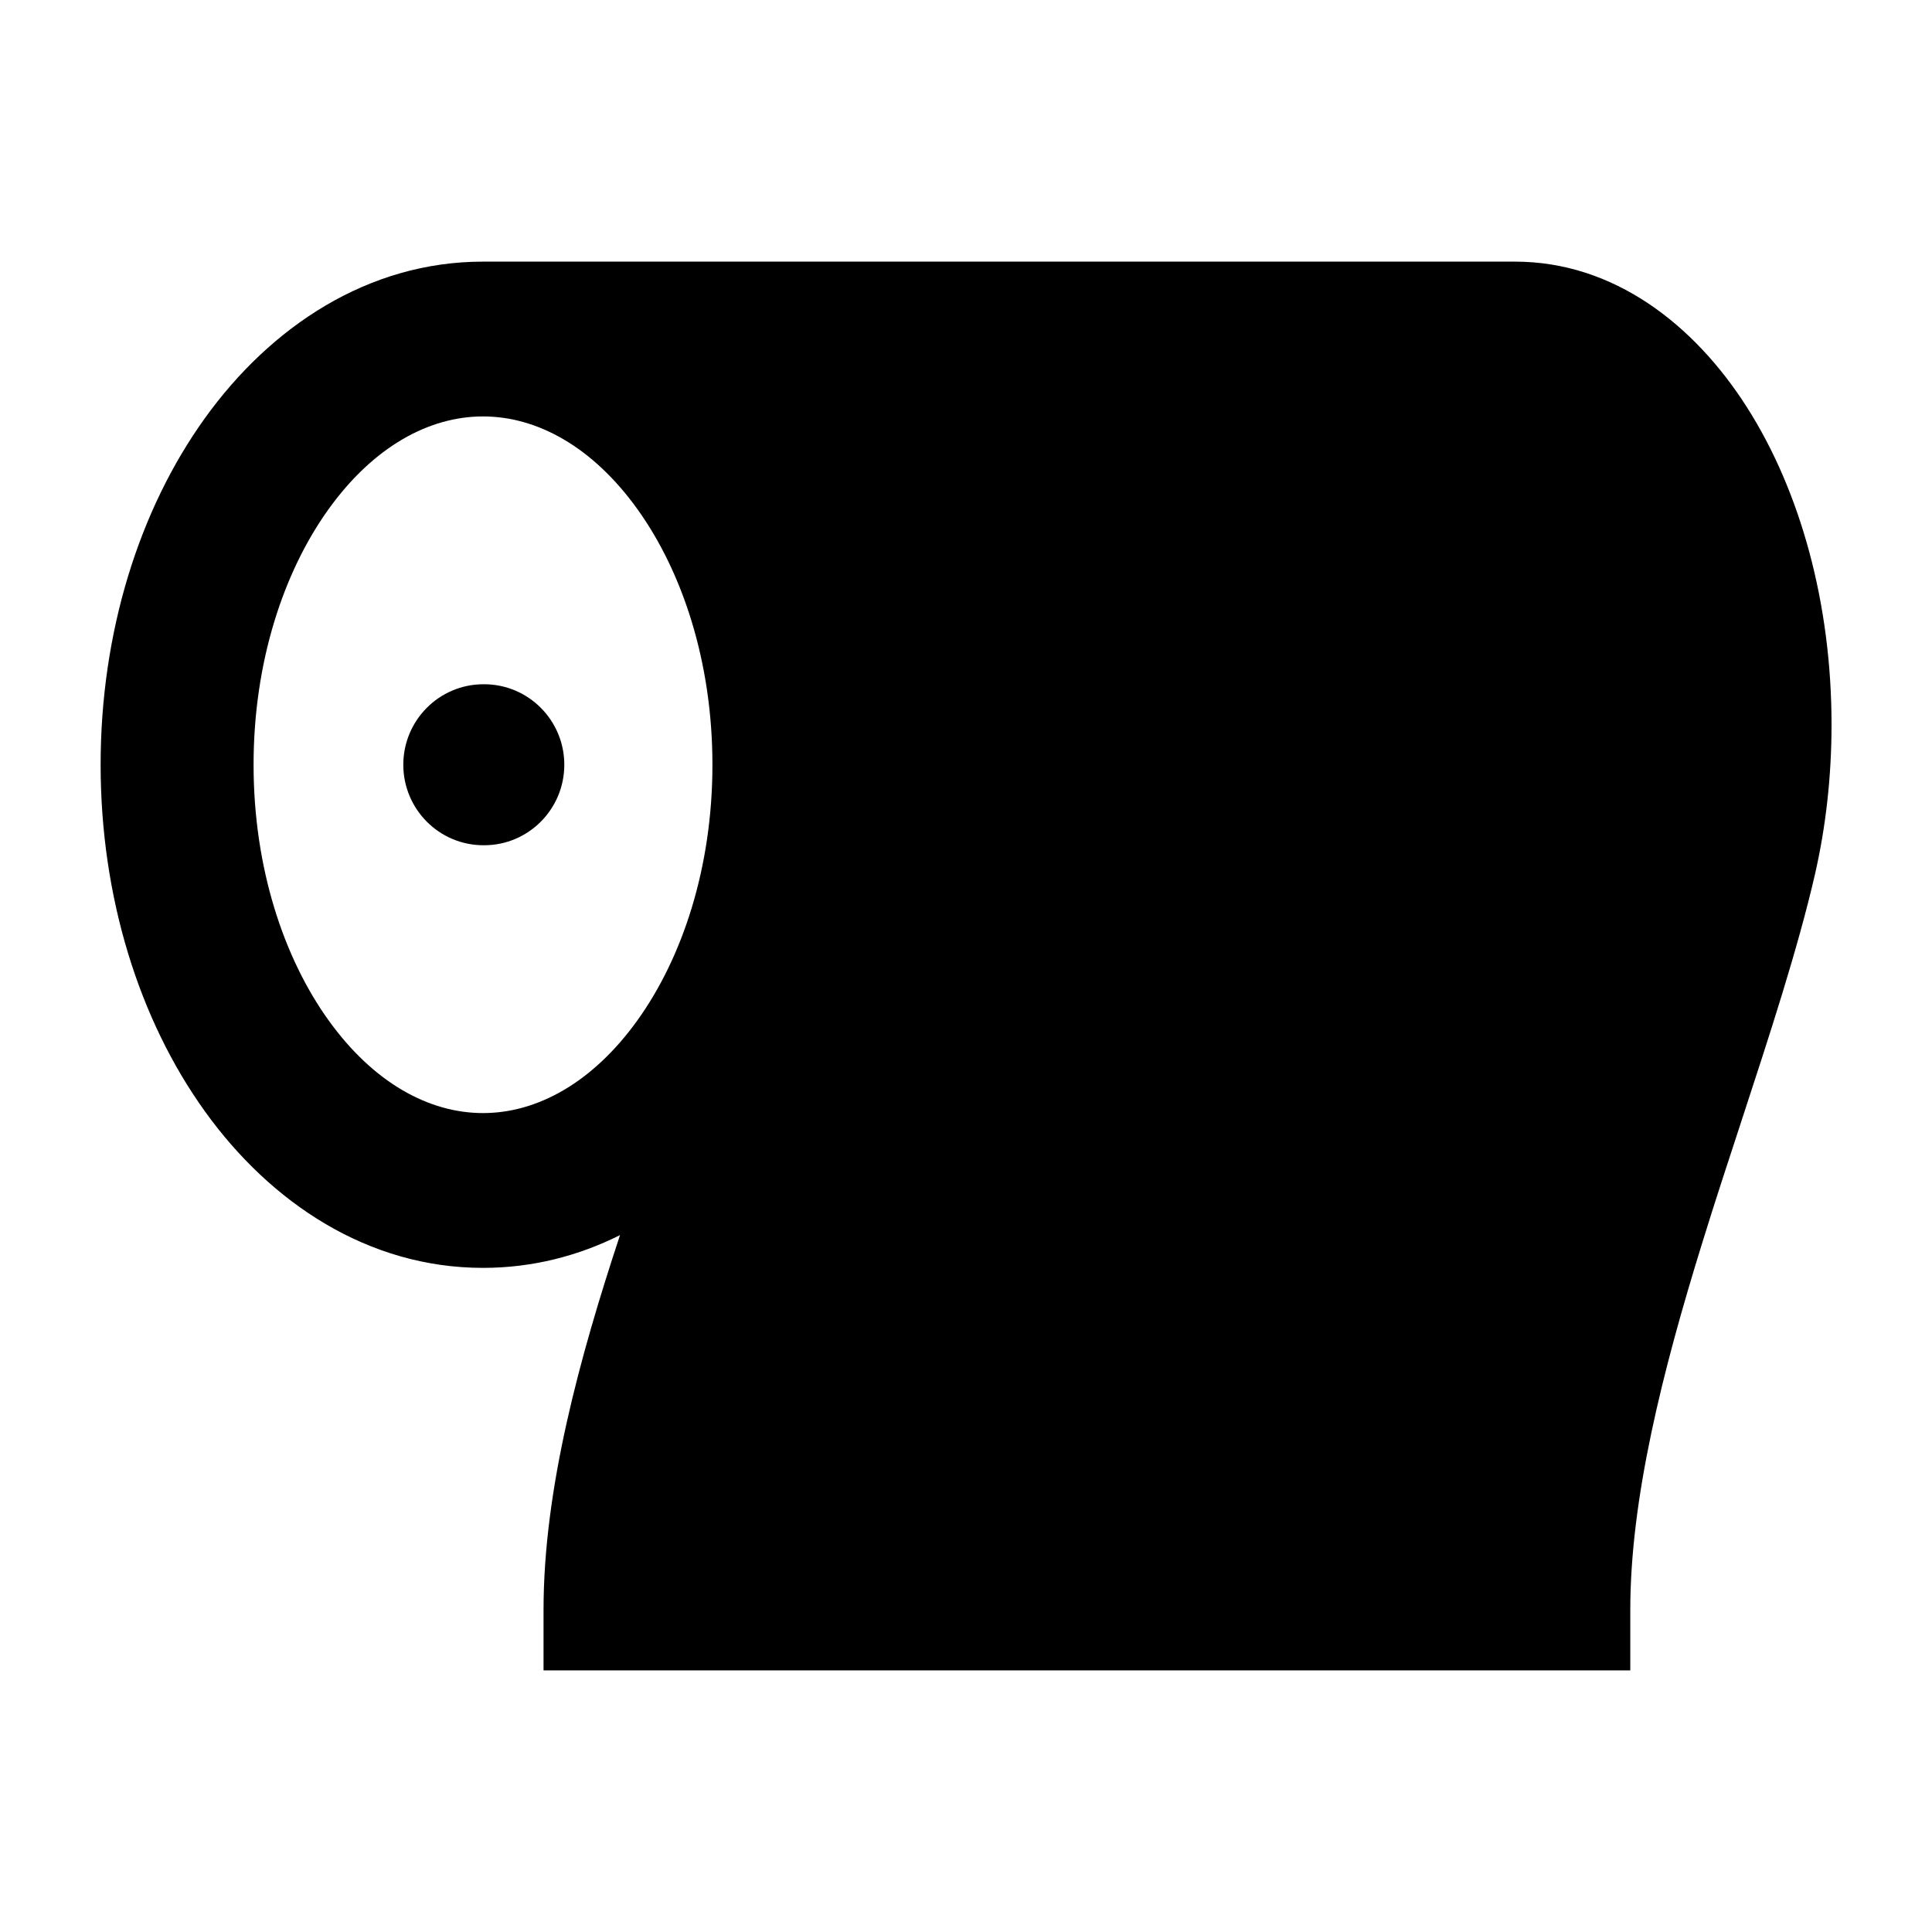 <svg width="24" height="24" viewBox="0 0 24 24" xmlns="http://www.w3.org/2000/svg">
    <path fill-rule="evenodd" clip-rule="evenodd" d="M18.82 3.25H6C4.572 3.25 3.362 4.058 2.545 5.195C1.727 6.333 1.25 7.858 1.25 9.5C1.25 11.142 1.727 12.667 2.545 13.805C3.362 14.943 4.572 15.75 6 15.75C6.612 15.75 7.184 15.602 7.702 15.343C7.197 16.871 6.752 18.499 6.752 20V20.75H20.252V20C20.252 18.622 20.648 17.044 21.15 15.426C21.302 14.933 21.467 14.432 21.63 13.934C21.985 12.85 22.334 11.783 22.546 10.862C22.68 10.277 22.752 9.65 22.752 9C22.752 7.499 22.366 6.104 21.703 5.062C21.045 4.028 20.044 3.25 18.82 3.25ZM3.15 9.5C3.15 8.221 3.524 7.102 4.081 6.326C4.639 5.549 5.329 5.173 6 5.173C6.671 5.173 7.361 5.549 7.919 6.326C8.476 7.102 8.85 8.221 8.85 9.5C8.85 10.779 8.476 11.898 7.919 12.674C7.361 13.451 6.671 13.827 6 13.827C5.329 13.827 4.639 13.451 4.081 12.674C3.524 11.898 3.15 10.779 3.15 9.5Z"/>
    <path fill-rule="evenodd" clip-rule="evenodd" d="M7.01 9.5C7.01 10.052 6.564 10.5 6.014 10.5H6.006C5.456 10.5 5.01 10.052 5.01 9.5C5.01 8.948 5.456 8.5 6.006 8.5L6.014 8.5C6.564 8.5 7.01 8.948 7.01 9.5Z"/>
</svg>
